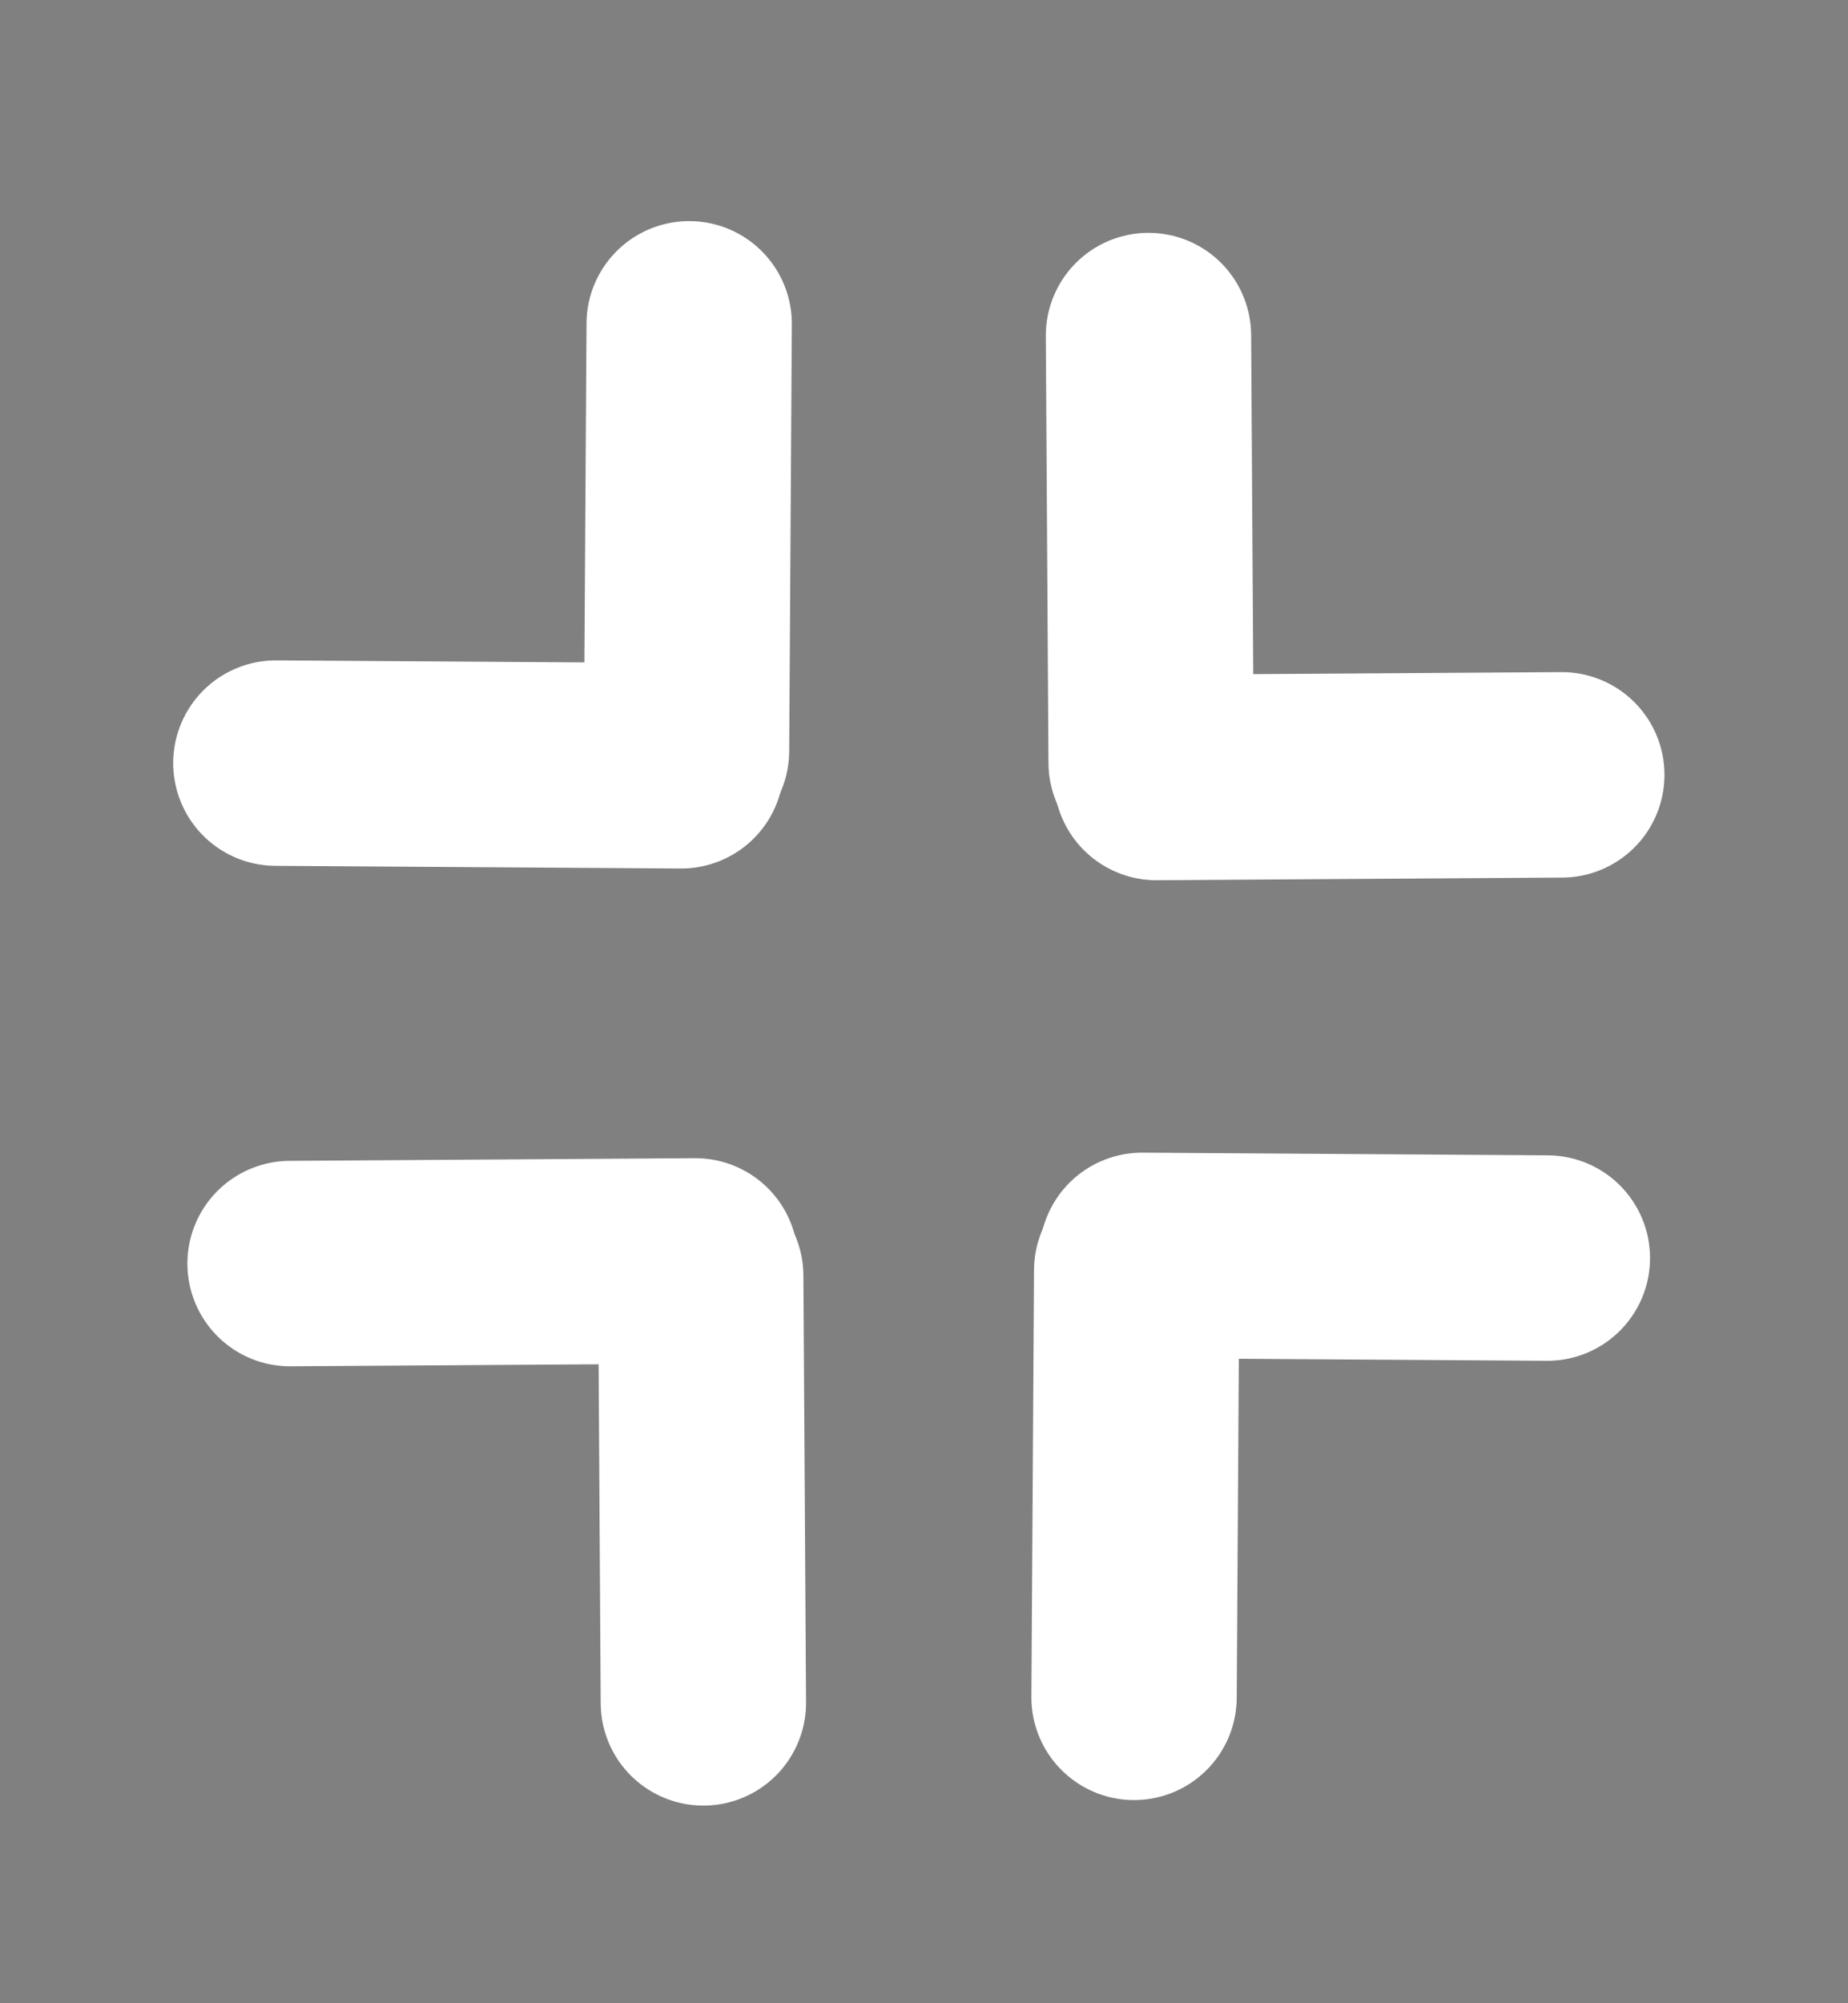 <?xml version="1.0" encoding="utf-8"?>
<svg viewBox="230.411 221.918 72 78" xmlns="http://www.w3.org/2000/svg">
  <rect x="230.411" y="221.918" width="72" height="78" fill="#808080" stroke="none"/>
  <defs>
    <pattern id="pattern-0" x="0" y="0" width="25" height="25" patternUnits="userSpaceOnUse" viewBox="0 0 100 100">
      <rect x="0" y="0" width="50" height="100" style="fill: black;"/>
    </pattern>
  </defs>
  <path style="fill: rgb(216, 216, 216); stroke: rgb(0, 0, 0);" d="M 324.384 279.452"/>
  <path d="M 247.477 234.745 C 262.099 228.607 279.075 228.925 291.567 240.039 C 298.09 245.95 300.404 256.67 298.792 266.724 C 297.18 276.777 291.598 286.406 282.658 290.188 C 279.629 291.449 274.267 293.676 264.087 293.239 C 255.101 292.804 247.242 288.23 240.697 279.617 C 237.954 275.981 236.082 271.77 235.126 267.085 C 235.087 266.893 235.051 266.635 235.111 266.443 C 235.185 266.204 235.514 265.977 235.767 265.941 C 236.126 265.89 236.775 265.959 237.894 266.027 C 240.148 266.164 244.501 266.317 252.838 265.666 L 253.416 265.62 L 253.376 266.194 C 253.376 266.194 253.177 269.472 254.8 272.714 C 255.617 274.346 256.835 275.891 258.799 277.053 C 260.783 278.227 263.415 278.956 267.105 278.815 C 273.517 278.598 276.987 277.576 279.103 275.337 C 281.214 273.102 281.911 269.685 282.517 264.461 C 283.168 259.048 282.055 255.461 280.634 252.996 C 279.235 250.57 277.536 249.329 276.909 248.712 C 275.603 247.38 272.316 246.357 268.34 246.29 C 264.346 246.223 259.858 247.139 256.185 249.855 L 255.685 250.226 L 255.433 249.654 C 255.433 249.654 254.575 247.714 253.058 245.041 C 252.297 243.701 251.378 242.189 250.315 240.642 C 249.784 239.869 249.222 239.094 248.626 238.327 C 248.327 237.943 248.024 237.566 247.711 237.191 C 247.397 236.816 246.739 236.074 246.739 236.074 C 246.742 236.077 247.507 235.432 247.507 235.432 C 247.507 235.432 248.159 236.167 248.478 236.549 C 248.797 236.932 249.112 237.323 249.415 237.713 C 250.022 238.494 250.601 239.292 251.14 240.076 C 252.218 241.646 253.159 243.194 253.928 244.548 C 255.47 247.263 255.729 247.929 256.094 248.7 C 259.868 246.161 264.252 245.222 268.357 245.291 C 272.478 245.36 276.107 246.549 277.613 248.002 C 278.182 248.57 280.001 249.895 281.5 252.497 C 282.978 255.059 284.143 258.961 283.511 264.577 C 282.897 269.844 282.122 273.597 279.83 276.024 C 277.541 278.446 273.676 279.577 267.141 279.815 C 263.302 279.938 260.388 279.155 258.29 277.914 C 256.171 276.66 254.768 274.884 253.906 273.162 C 252.171 269.696 252.402 267.843 252.376 266.704 C 244.332 267.309 240.1 267.163 237.833 267.025 C 236.717 266.958 236.144 266.82 235.906 266.739 C 235.961 266.772 236.029 266.82 236.106 266.887 C 237.028 271.468 238.81 275.477 241.495 279.013 C 247.892 287.496 255.375 291.872 264.133 292.241 C 274.095 292.716 279.243 290.527 282.274 289.264 C 290.973 285.696 296.22 276.444 297.805 266.566 C 299.389 256.689 297.267 246.426 290.899 240.783 C 278.733 229.797 262.285 229.567 247.865 235.667 Z" style="fill: none;"/>
  <path style="fill: rgb(216, 216, 216); stroke: rgb(0, 0, 0);" d="M 440.822 242.329"/>
  <path style="fill: rgb(216, 216, 216); stroke: rgb(0, 0, 0);" d="M 291.233 269.178"/>
  <path style="fill: rgb(216, 216, 216); stroke: rgb(0, 0, 0);" d="M 450.137 283.973"/>
  <g/>
  <line style="stroke-miterlimit: 1; stroke-linecap: round; stroke: rgb(255, 255, 255); stroke-width: 8px;" x1="257.262" y1="234.527" x2="257.159" y2="251.151"/>
  <line style="stroke-miterlimit: 1; stroke-linecap: round; fill: rgb(255, 255, 255); stroke: rgb(255, 255, 255); stroke-width: 8px;" x1="241.159" y1="251.631" x2="256.951" y2="251.735"/>
  <line style="stroke-miterlimit: 1; stroke-linecap: round; stroke-linejoin: round; stroke: rgb(255, 255, 255); stroke-width: 8px;" x1="257.815" y1="288.222" x2="257.712" y2="271.598"/>
  <line style="stroke-miterlimit: 1; stroke-linecap: round; stroke-linejoin: round; stroke: rgb(255, 255, 255); stroke-width: 8px;" x1="241.712" y1="271.118" x2="257.504" y2="271.014"/>
  <line style="stroke-miterlimit: 1; stroke-linecap: round; stroke-linejoin: round; stroke: rgb(255, 255, 255); stroke-width: 8px;" x1="274.698" y1="271.383" x2="274.595" y2="288.007" transform="matrix(-1, 0, 0, -1, 549.293, 559.39)"/>
  <line style="stroke-miterlimit: 1; stroke-linecap: round; stroke-linejoin: round; stroke: rgb(255, 255, 255); stroke-width: 8px;" x1="274.906" y1="270.799" x2="290.698" y2="270.903" transform="matrix(-1, 0, 0, -1, 565.604, 541.702)"/>
  <line style="stroke-miterlimit: 1; stroke-linejoin: round; stroke-linecap: round; stroke: rgb(255, 255, 255); stroke-width: 8px;" x1="275.26" y1="251.608" x2="275.157" y2="234.984" transform="matrix(-1, 0, 0, -1, 550.417, 486.592)"/>
  <line style="stroke-miterlimit: 1; stroke-linejoin: round; stroke-linecap: round; stroke: rgb(255, 255, 255); stroke-width: 8px;" x1="275.468" y1="252.192" x2="291.26" y2="252.088" transform="matrix(-1, 0, 0, -1, 566.728, 504.28)"/>
</svg>